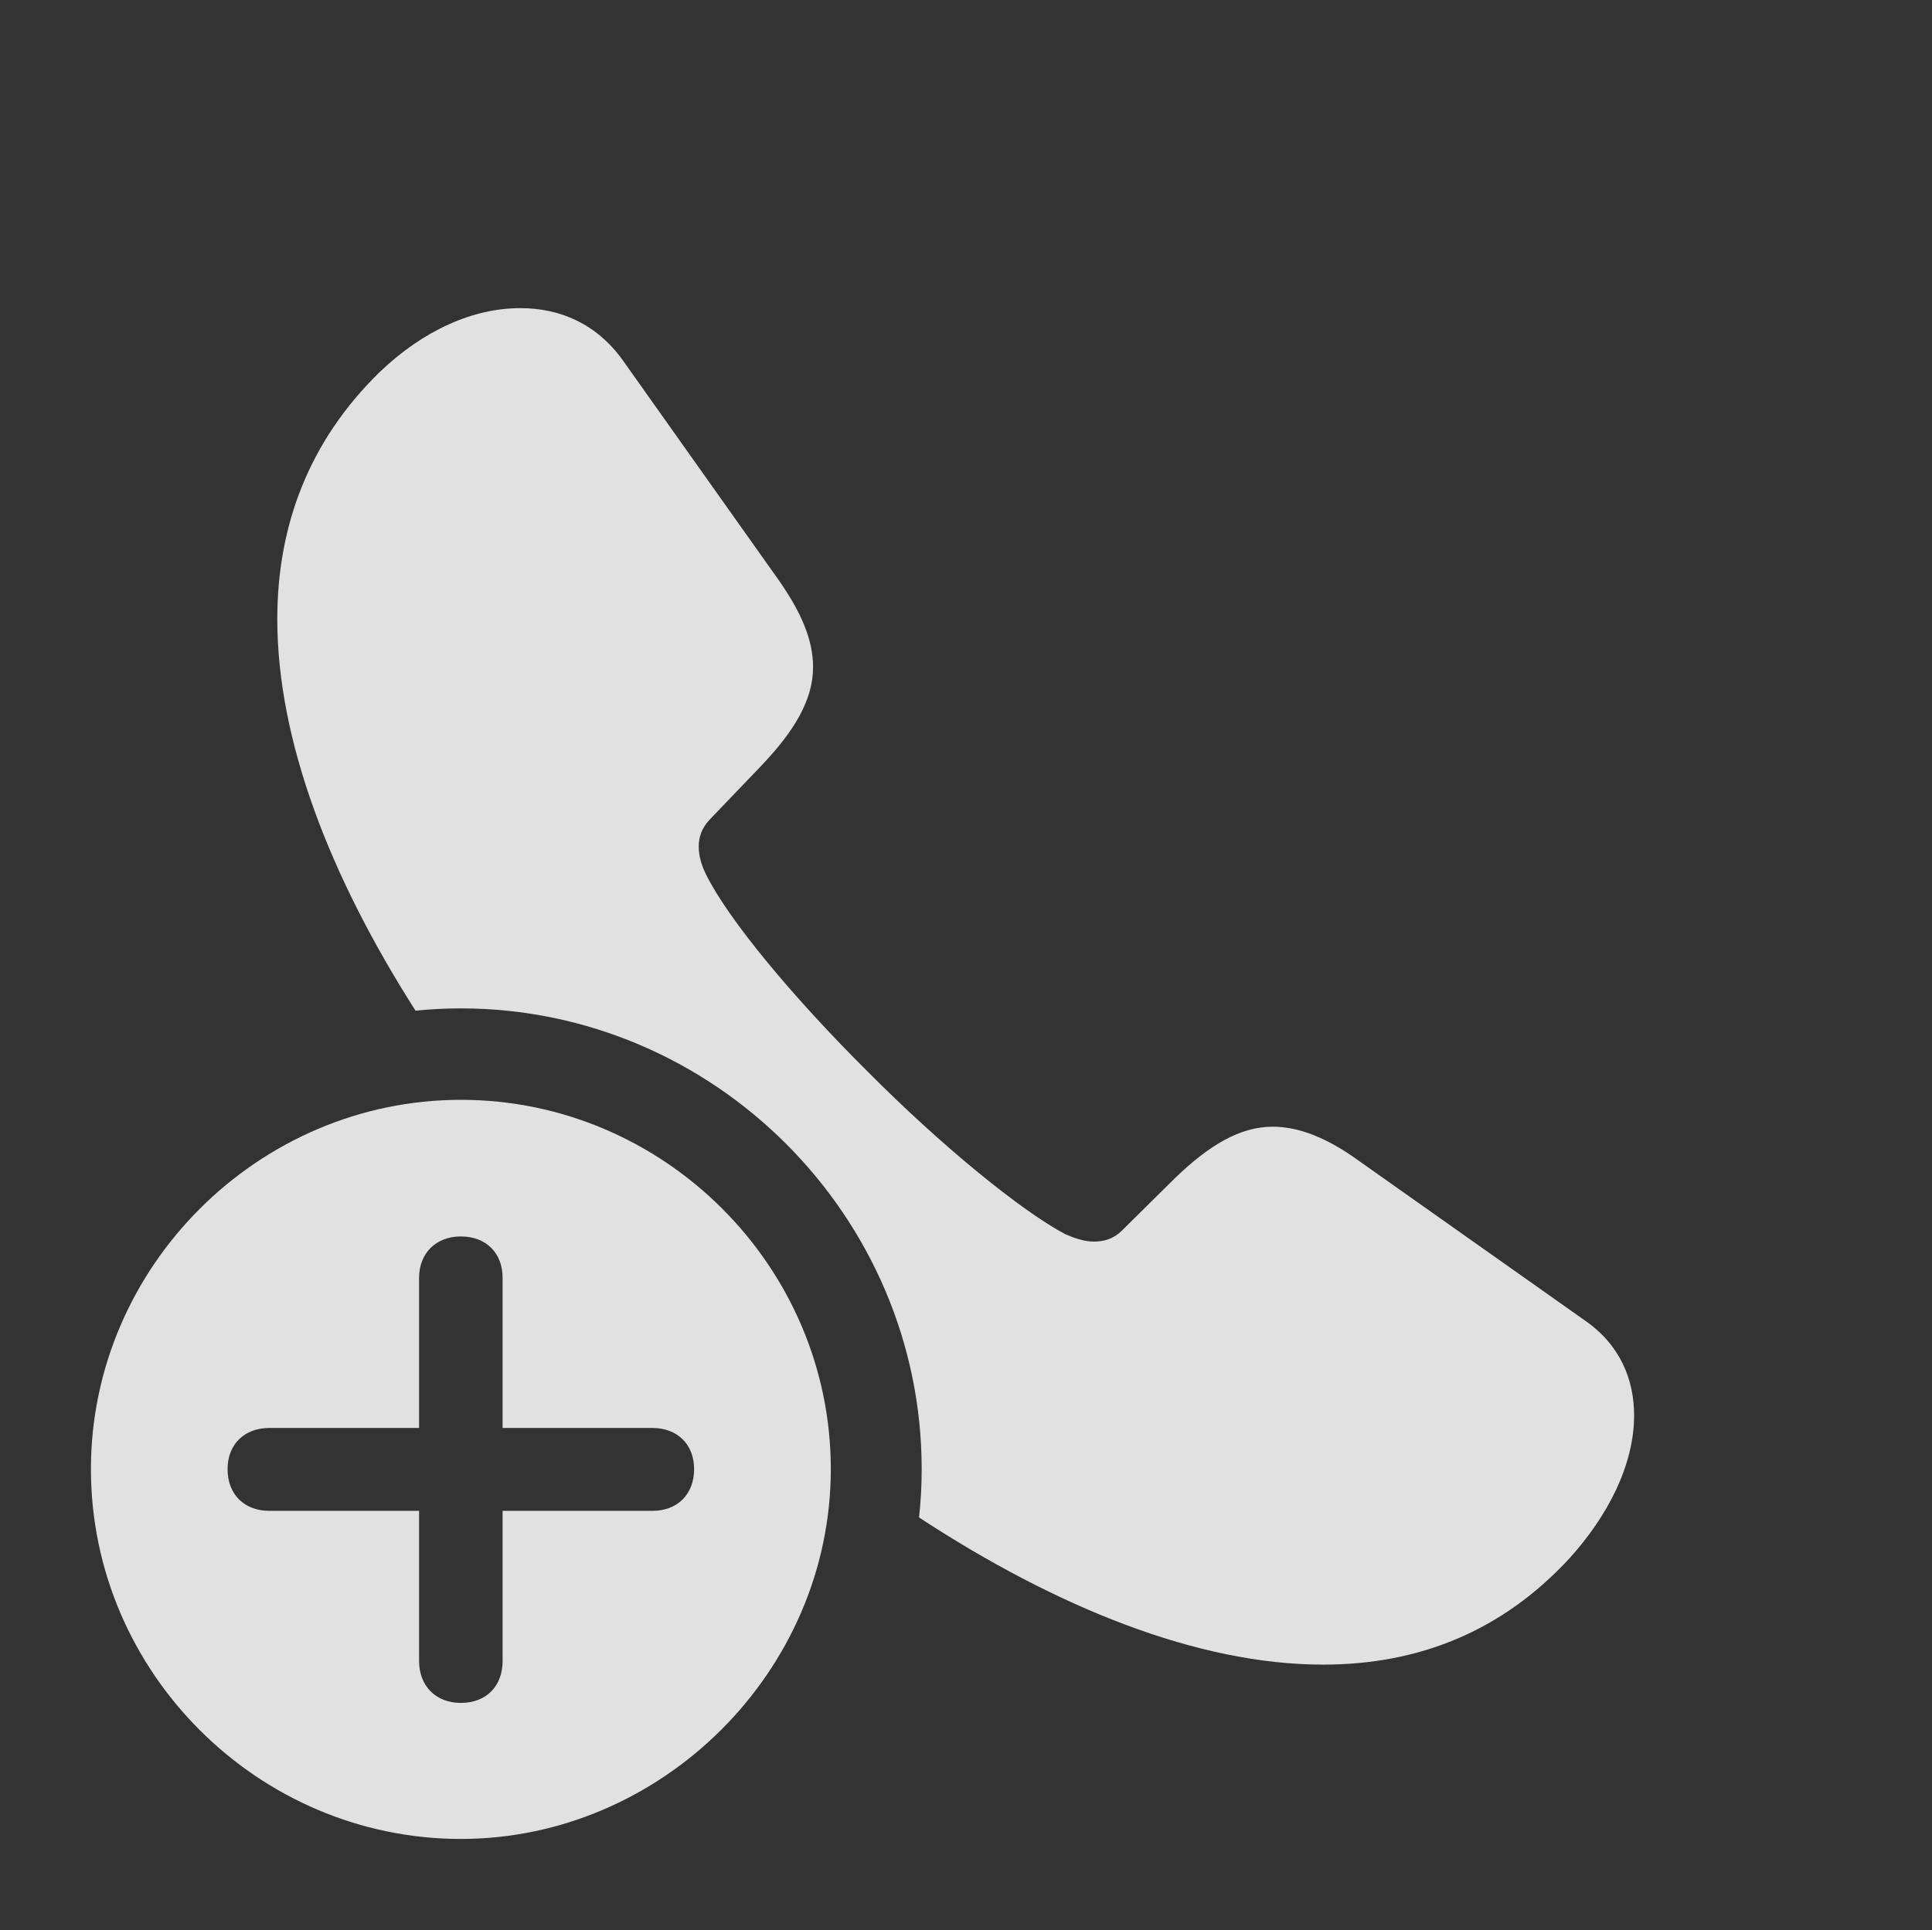 <?xml version="1.0" encoding="UTF-8"?>
<!--Generator: Apple Native CoreSVG 232.5-->
<!DOCTYPE svg
PUBLIC "-//W3C//DTD SVG 1.1//EN"
       "http://www.w3.org/Graphics/SVG/1.1/DTD/svg11.dtd">
<svg version="1.1" xmlns="http://www.w3.org/2000/svg" xmlns:xlink="http://www.w3.org/1999/xlink" width="32.998" height="32.978">
 <rect width="100%" height="100%" fill="#333333" stroke="none"/>
 <g>
  <rect height="32.978" opacity="0" width="32.998" x="0" y="0"/>
  <path d="M10.635 6.152L13.301 9.912C13.691 10.469 13.887 10.938 13.887 11.396C13.887 11.953 13.574 12.48 13.008 13.076L12.119 14.004C11.982 14.15 11.934 14.307 11.934 14.463C11.934 14.639 11.992 14.805 12.06 14.941C12.441 15.713 13.555 17.051 14.824 18.311C16.084 19.58 17.441 20.684 18.193 21.084C18.33 21.143 18.506 21.211 18.682 21.211C18.857 21.211 19.023 21.162 19.16 21.025L20.068 20.127C20.654 19.561 21.182 19.248 21.738 19.248C22.188 19.248 22.676 19.443 23.213 19.834L27.07 22.559C27.676 22.979 27.91 23.574 27.91 24.18C27.91 25.039 27.451 25.908 26.807 26.621C25.654 27.871 24.229 28.438 22.598 28.438C20.459 28.438 18.046 27.462 15.697 25.924C15.727 25.653 15.742 25.377 15.742 25.098C15.742 20.781 12.197 17.227 7.871 17.227C7.61 17.227 7.352 17.24 7.097 17.266C5.643 14.989 4.736 12.663 4.736 10.576C4.736 8.984 5.273 7.539 6.484 6.357C7.227 5.645 8.076 5.264 8.887 5.264C9.561 5.264 10.185 5.527 10.635 6.152Z" fill="#ffffff" fill-opacity="0.85"/>
  <path d="M14.19 25.098C14.19 28.555 11.299 31.416 7.871 31.416C4.414 31.416 1.553 28.574 1.553 25.098C1.553 21.641 4.414 18.789 7.871 18.789C11.338 18.789 14.19 21.631 14.19 25.098ZM7.158 21.826L7.158 24.395L4.6 24.395C4.18 24.395 3.887 24.668 3.887 25.098C3.887 25.537 4.18 25.811 4.6 25.811L7.158 25.811L7.158 28.379C7.158 28.799 7.441 29.092 7.871 29.092C8.311 29.092 8.584 28.799 8.584 28.379L8.584 25.811L11.143 25.811C11.562 25.811 11.855 25.537 11.855 25.098C11.855 24.668 11.562 24.395 11.143 24.395L8.584 24.395L8.584 21.826C8.584 21.416 8.311 21.123 7.871 21.123C7.441 21.123 7.158 21.416 7.158 21.826Z" fill="#ffffff" fill-opacity="0.85"/>
 </g>
</svg>
